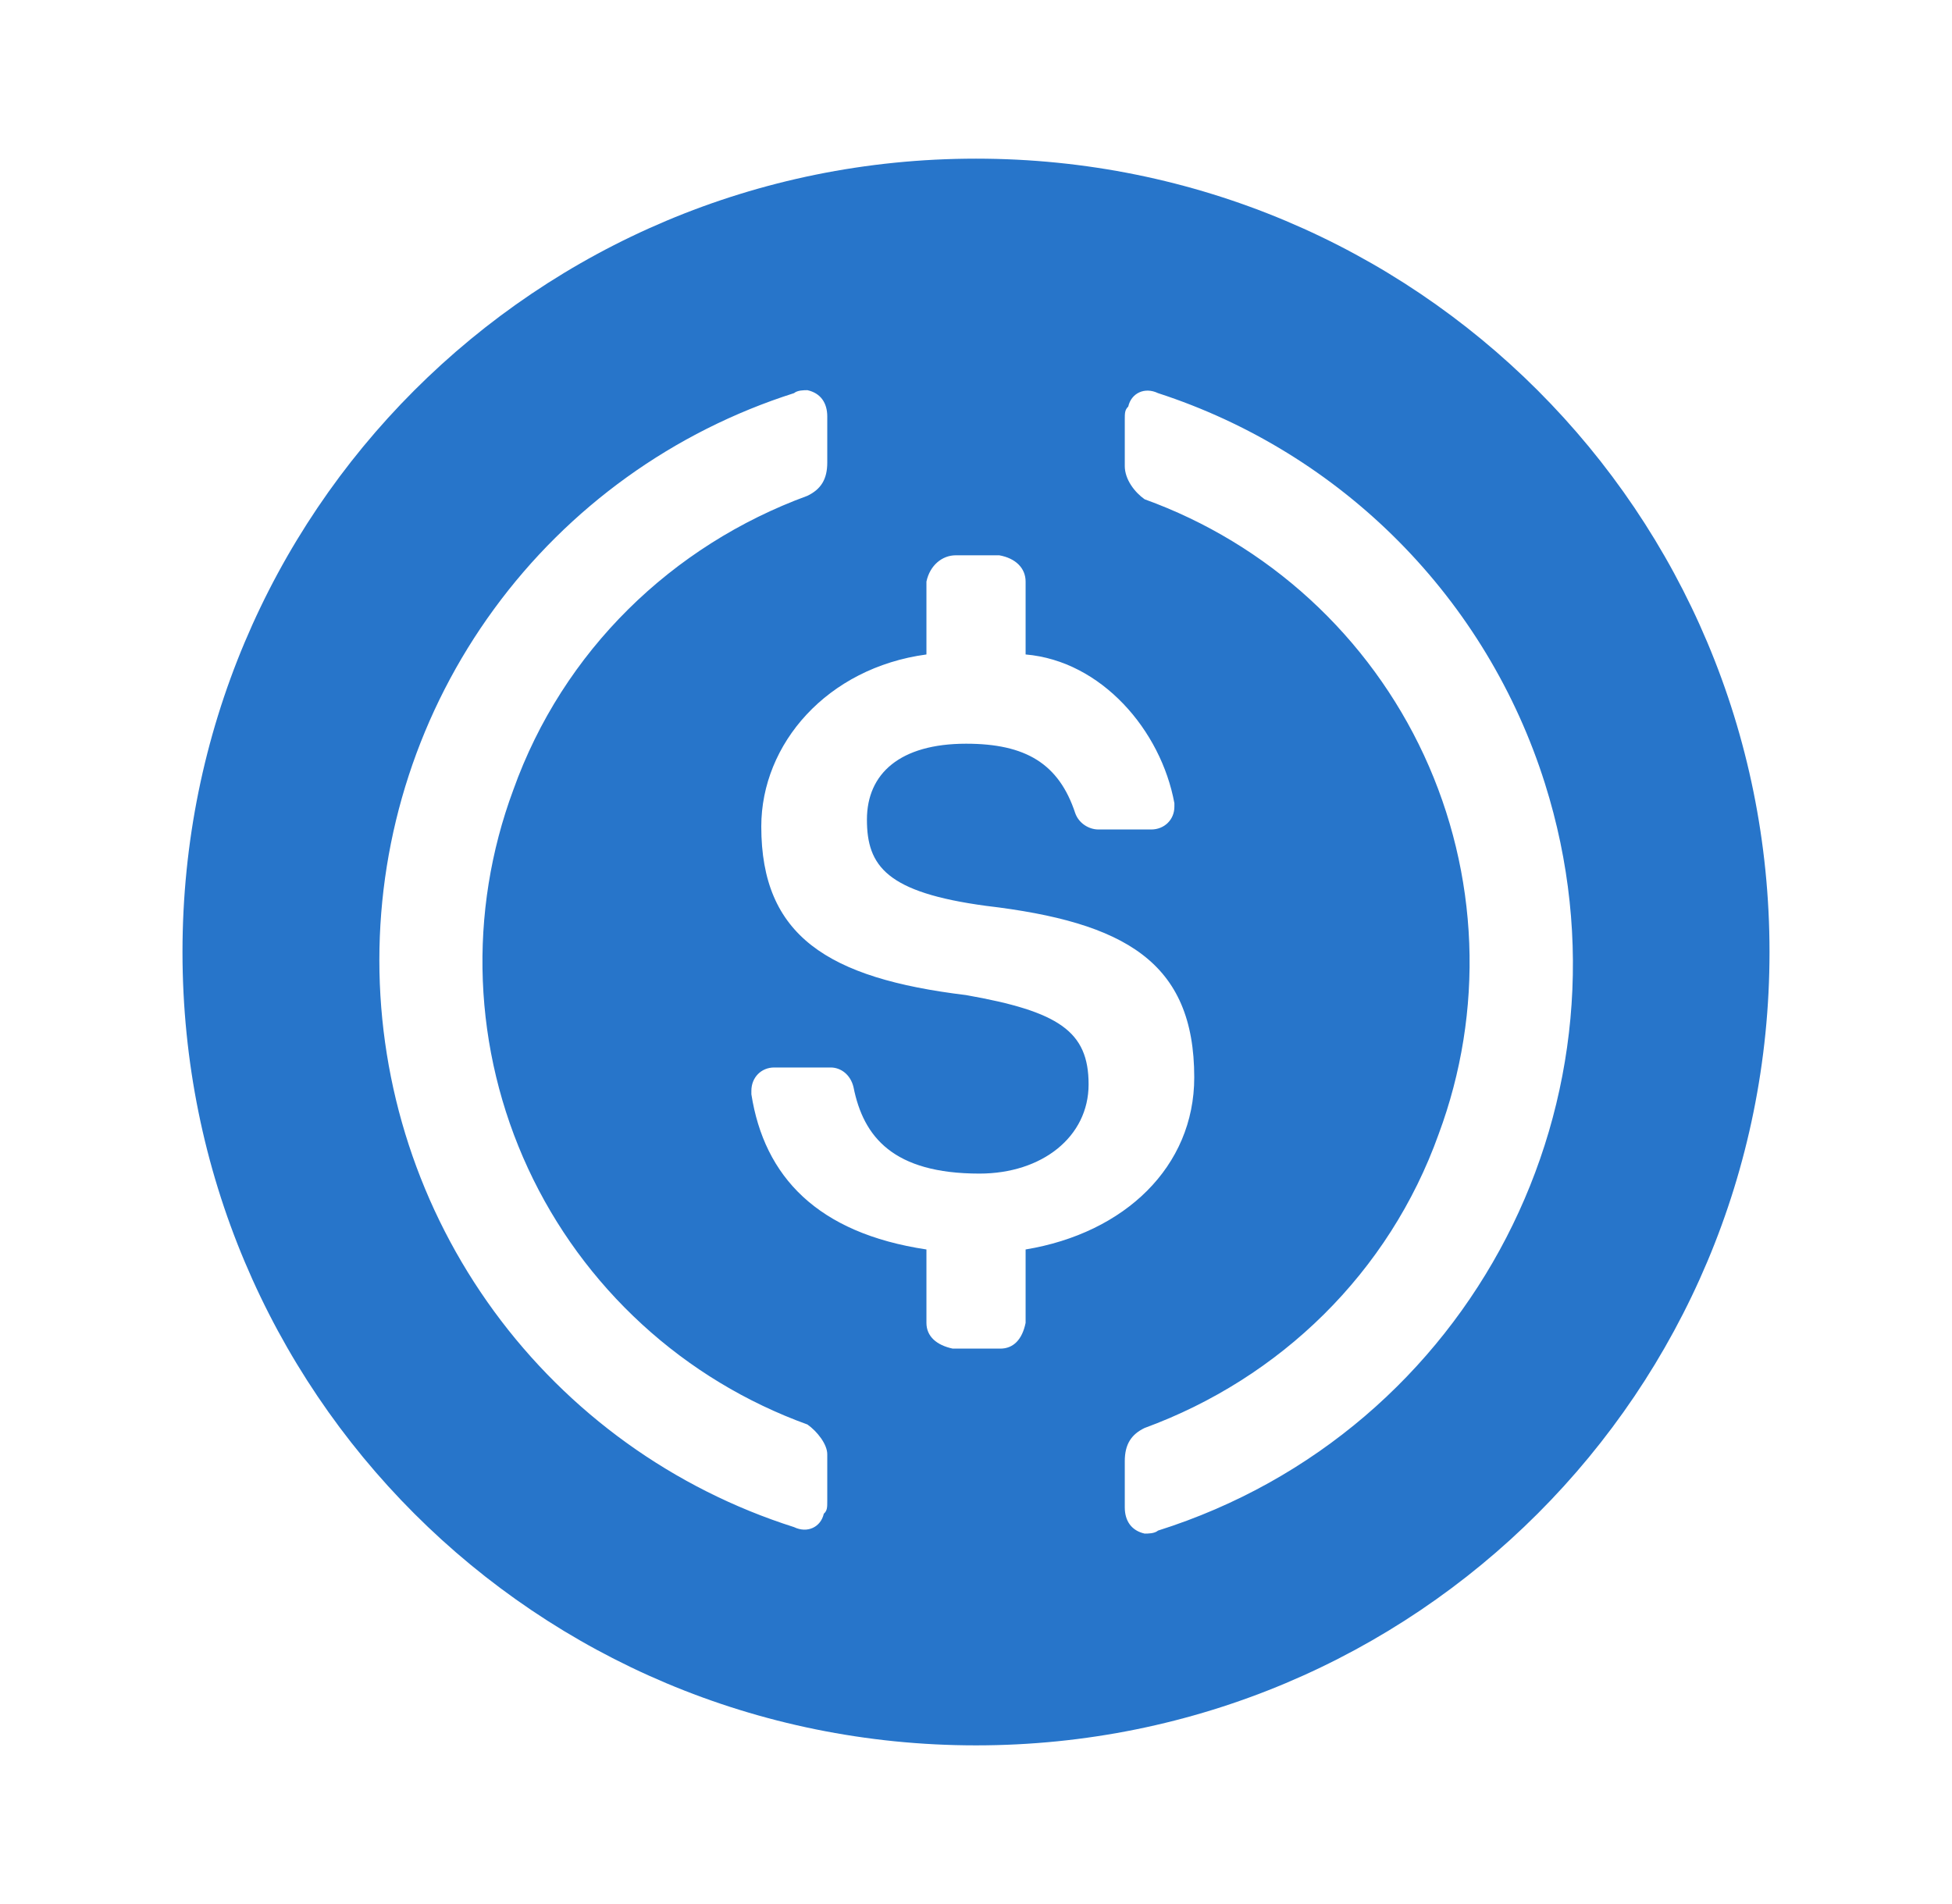 <svg width="41" height="40" viewBox="0 0 41 40" fill="none" xmlns="http://www.w3.org/2000/svg">
<path fill-rule="evenodd" clip-rule="evenodd" d="M20.5 36.667C29.739 36.667 37.167 29.239 37.167 20C37.167 10.76 29.739 3.333 20.5 3.333C11.26 3.333 3.833 10.76 3.833 20C3.833 29.239 11.26 36.667 20.5 36.667ZM25.084 22.634C25.084 20.207 23.625 19.374 20.709 19.03C18.626 18.749 18.209 18.197 18.209 17.218C18.209 16.249 18.907 15.624 20.292 15.624C21.542 15.624 22.24 16.041 22.584 17.082C22.657 17.291 22.865 17.426 23.074 17.426H24.178C24.459 17.426 24.667 17.218 24.667 16.947V16.874C24.386 15.343 23.136 13.885 21.542 13.749V12.218C21.542 11.937 21.334 11.728 20.99 11.666H20.073C19.792 11.666 19.532 11.874 19.459 12.218V13.749C17.376 14.03 15.99 15.624 15.99 17.364C15.99 19.655 17.376 20.551 20.292 20.905C22.24 21.249 22.865 21.666 22.865 22.78C22.865 23.884 21.886 24.655 20.573 24.655C18.761 24.655 18.136 23.884 17.928 22.843C17.865 22.572 17.657 22.426 17.448 22.426H16.261C15.99 22.426 15.782 22.634 15.782 22.916V22.989C16.053 24.718 17.167 25.905 19.459 26.249V27.791C19.459 28.072 19.668 28.259 20.011 28.332H21.011C21.282 28.332 21.47 28.145 21.542 27.791V26.249C23.625 25.905 25.084 24.509 25.084 22.634ZM13.487 27.823C14.494 28.747 15.674 29.461 16.959 29.926C17.167 30.072 17.376 30.343 17.376 30.551V31.53C17.376 31.666 17.376 31.738 17.303 31.801C17.24 32.082 16.959 32.218 16.678 32.082C14.15 31.278 11.944 29.69 10.378 27.549C8.812 25.407 7.968 22.823 7.968 20.171C7.968 17.518 8.812 14.934 10.378 12.793C11.944 10.651 14.15 9.064 16.678 8.259C16.751 8.197 16.886 8.197 16.959 8.197C17.24 8.259 17.376 8.468 17.376 8.749V9.718C17.376 10.072 17.24 10.28 16.959 10.416C14.115 11.457 11.824 13.676 10.782 16.593C10.306 17.873 10.088 19.235 10.141 20.601C10.194 21.966 10.517 23.307 11.091 24.547C11.665 25.787 12.48 26.9 13.487 27.823ZM23.698 8.541C23.761 8.259 24.042 8.124 24.323 8.259C26.233 8.88 27.966 9.948 29.379 11.374C30.793 12.8 31.845 14.543 32.449 16.457C34.532 23.051 30.917 30.072 24.323 32.155C24.25 32.218 24.115 32.218 24.042 32.218C23.761 32.155 23.625 31.947 23.625 31.666V30.697C23.625 30.343 23.761 30.134 24.042 29.999C26.886 28.957 29.178 26.738 30.219 23.822C30.695 22.541 30.913 21.179 30.86 19.814C30.807 18.448 30.484 17.107 29.91 15.867C29.336 14.628 28.521 13.514 27.514 12.591C26.507 11.668 25.327 10.953 24.042 10.489C23.834 10.343 23.625 10.072 23.625 9.791V8.822C23.625 8.676 23.625 8.613 23.698 8.541Z" fill="#2775CA"/>
</svg>
